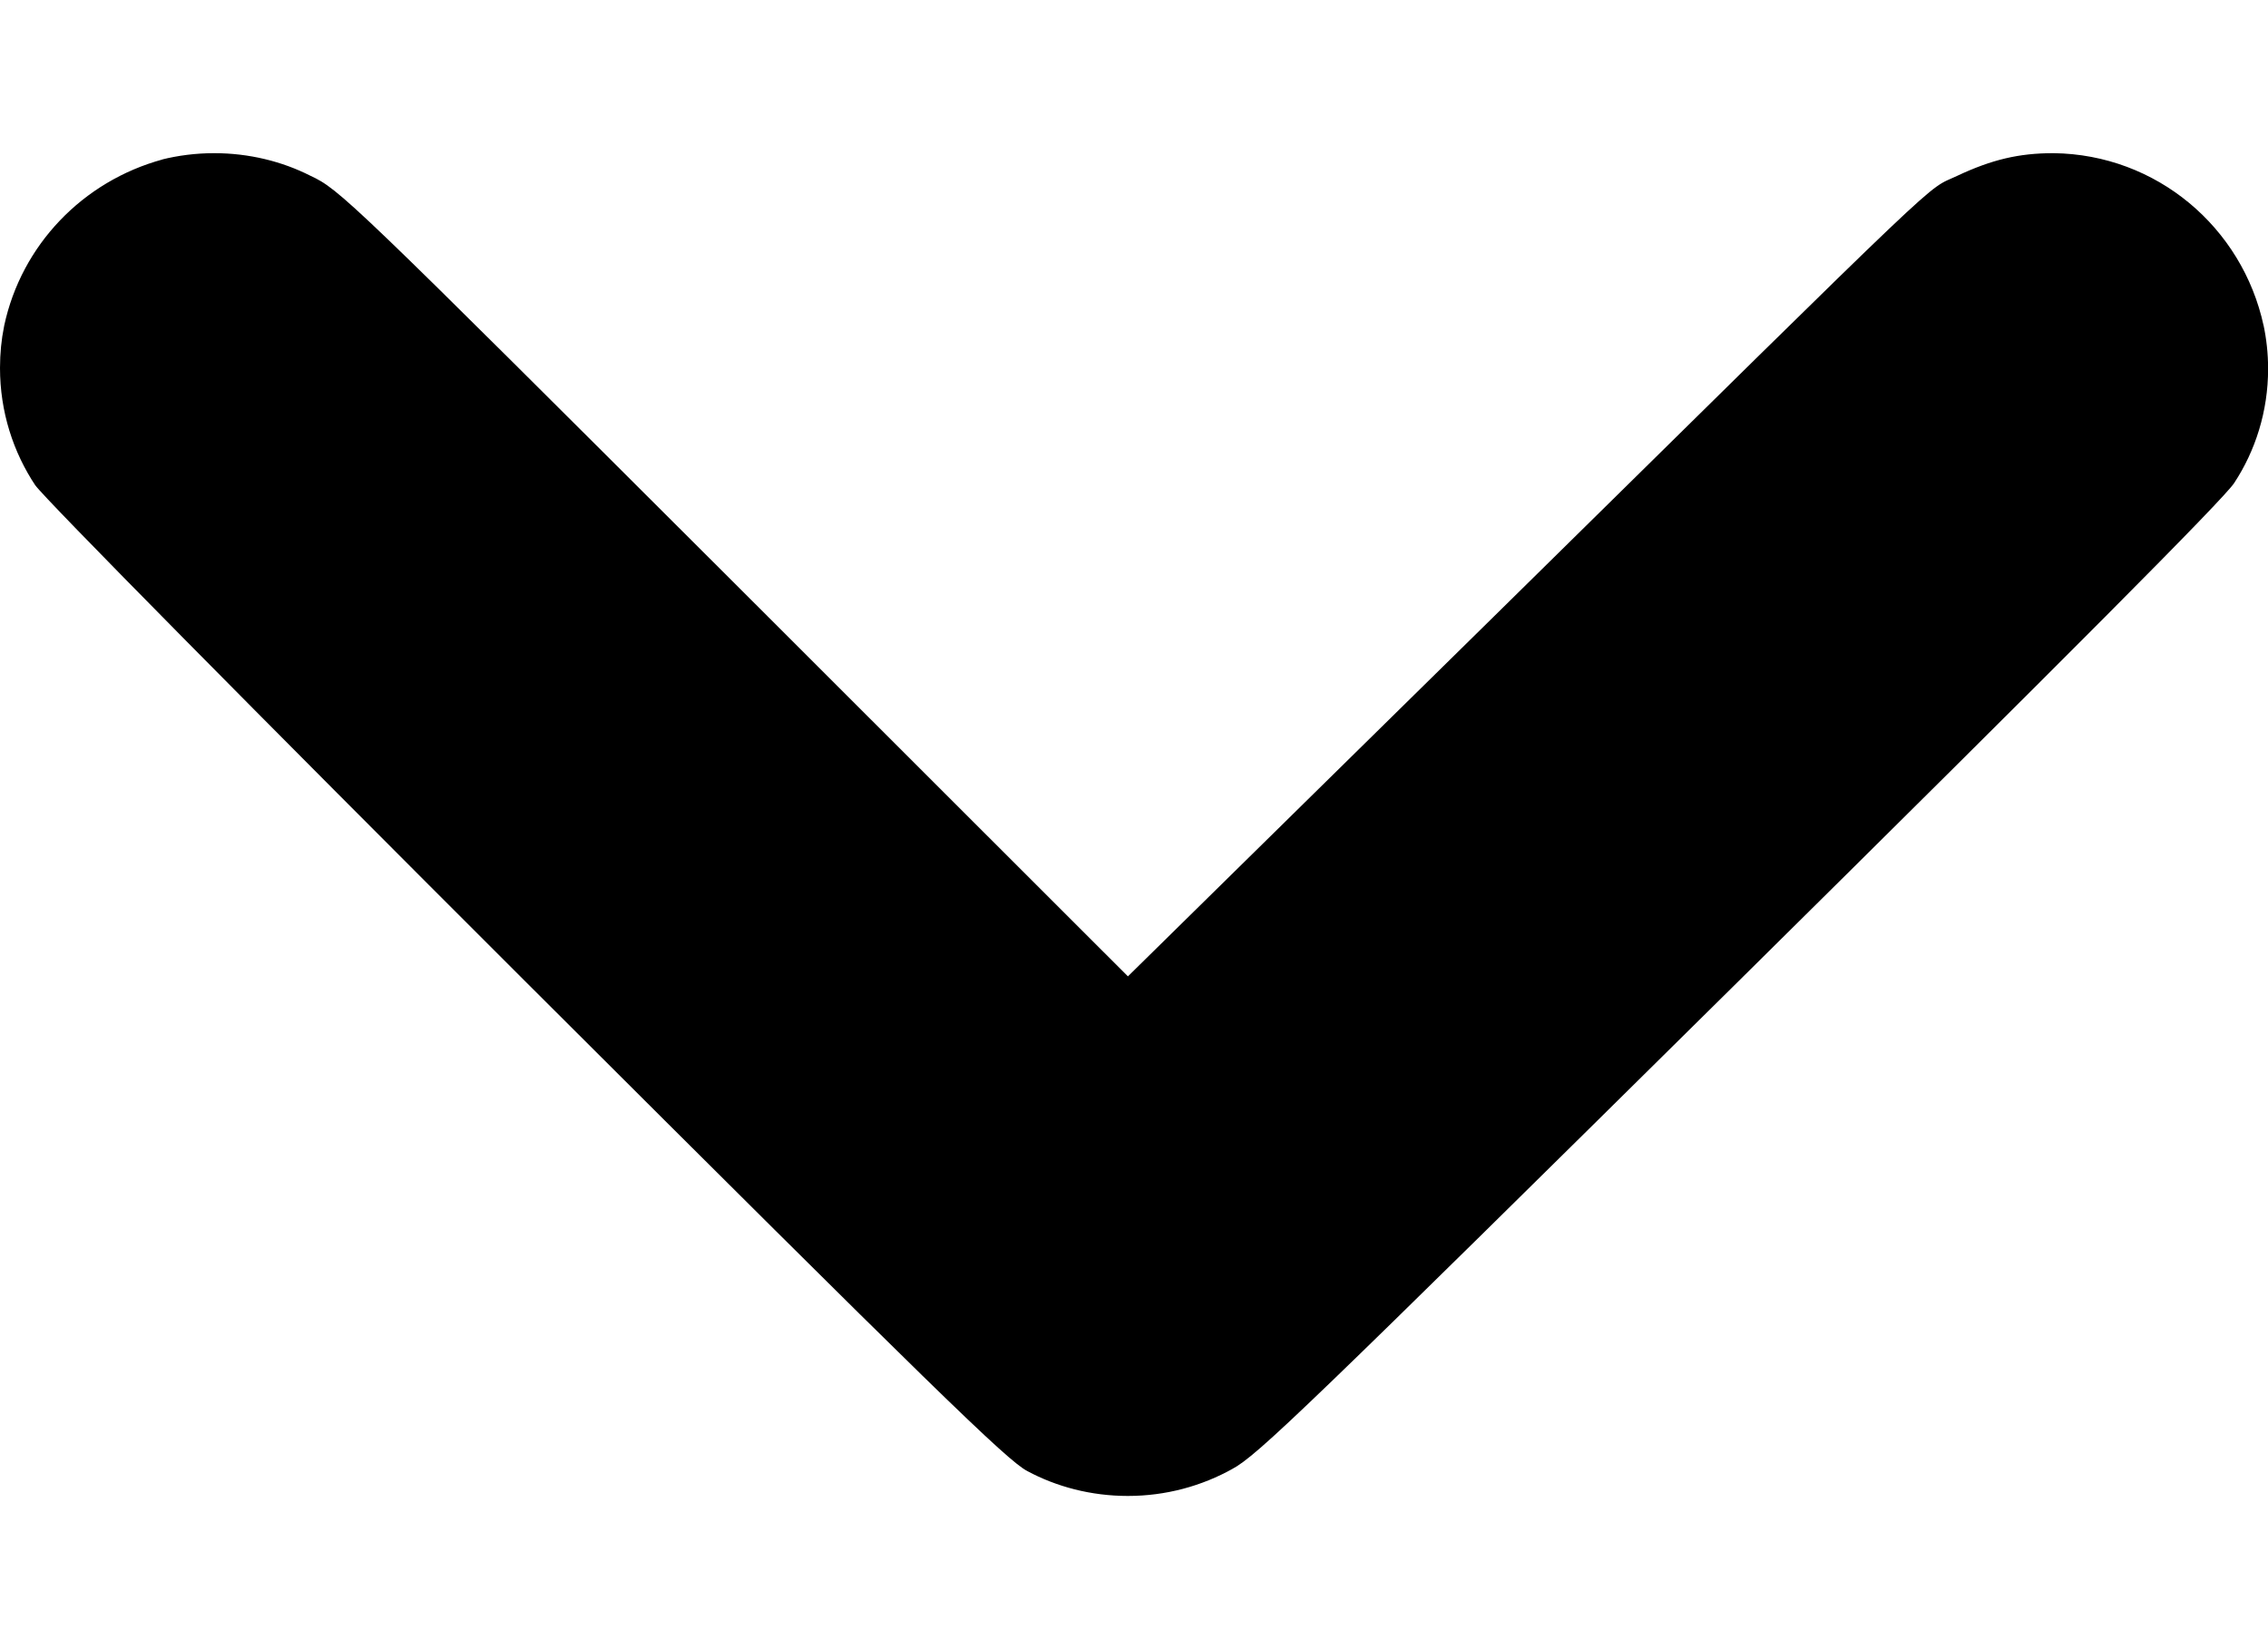 <!-- Generated by IcoMoon.io -->
<svg version="1.1" xmlns="http://www.w3.org/2000/svg" width="44" height="32" viewBox="0 0 44 32">
<title>arrow-down</title>
<path d="M3.157 3.093c-1.556 0.424-2.741 1.666-3.075 3.223l-0.005 0.028c-0.049 0.239-0.077 0.514-0.077 0.795 0 0.848 0.255 1.636 0.693 2.291l-0.009-0.015c0.155 0.234 4.309 4.438 9.529 9.65 7.932 7.916 9.324 9.274 9.717 9.479 0.565 0.304 1.237 0.483 1.95 0.483 0.741 0 1.437-0.193 2.041-0.531l-0.021 0.011c0.485-0.255 1.408-1.145 9.834-9.474 6.369-6.298 9.399-9.341 9.608-9.658 0.413-0.626 0.66-1.394 0.66-2.219 0-0.296-0.032-0.585-0.092-0.863l0.005 0.027c-0.413-1.91-2.077-3.324-4.076-3.348l-0.003-0c-0.669 0-1.195 0.125-1.864 0.439-0.652 0.313 0.092-0.393-8.998 8.559l-7.092 6.975-7.64-7.636c-7.489-7.477-7.656-7.636-8.221-7.899-0.544-0.276-1.186-0.438-1.866-0.438-0.354 0-0.697 0.044-1.025 0.126l0.029-0.006z"></path>
</svg>
